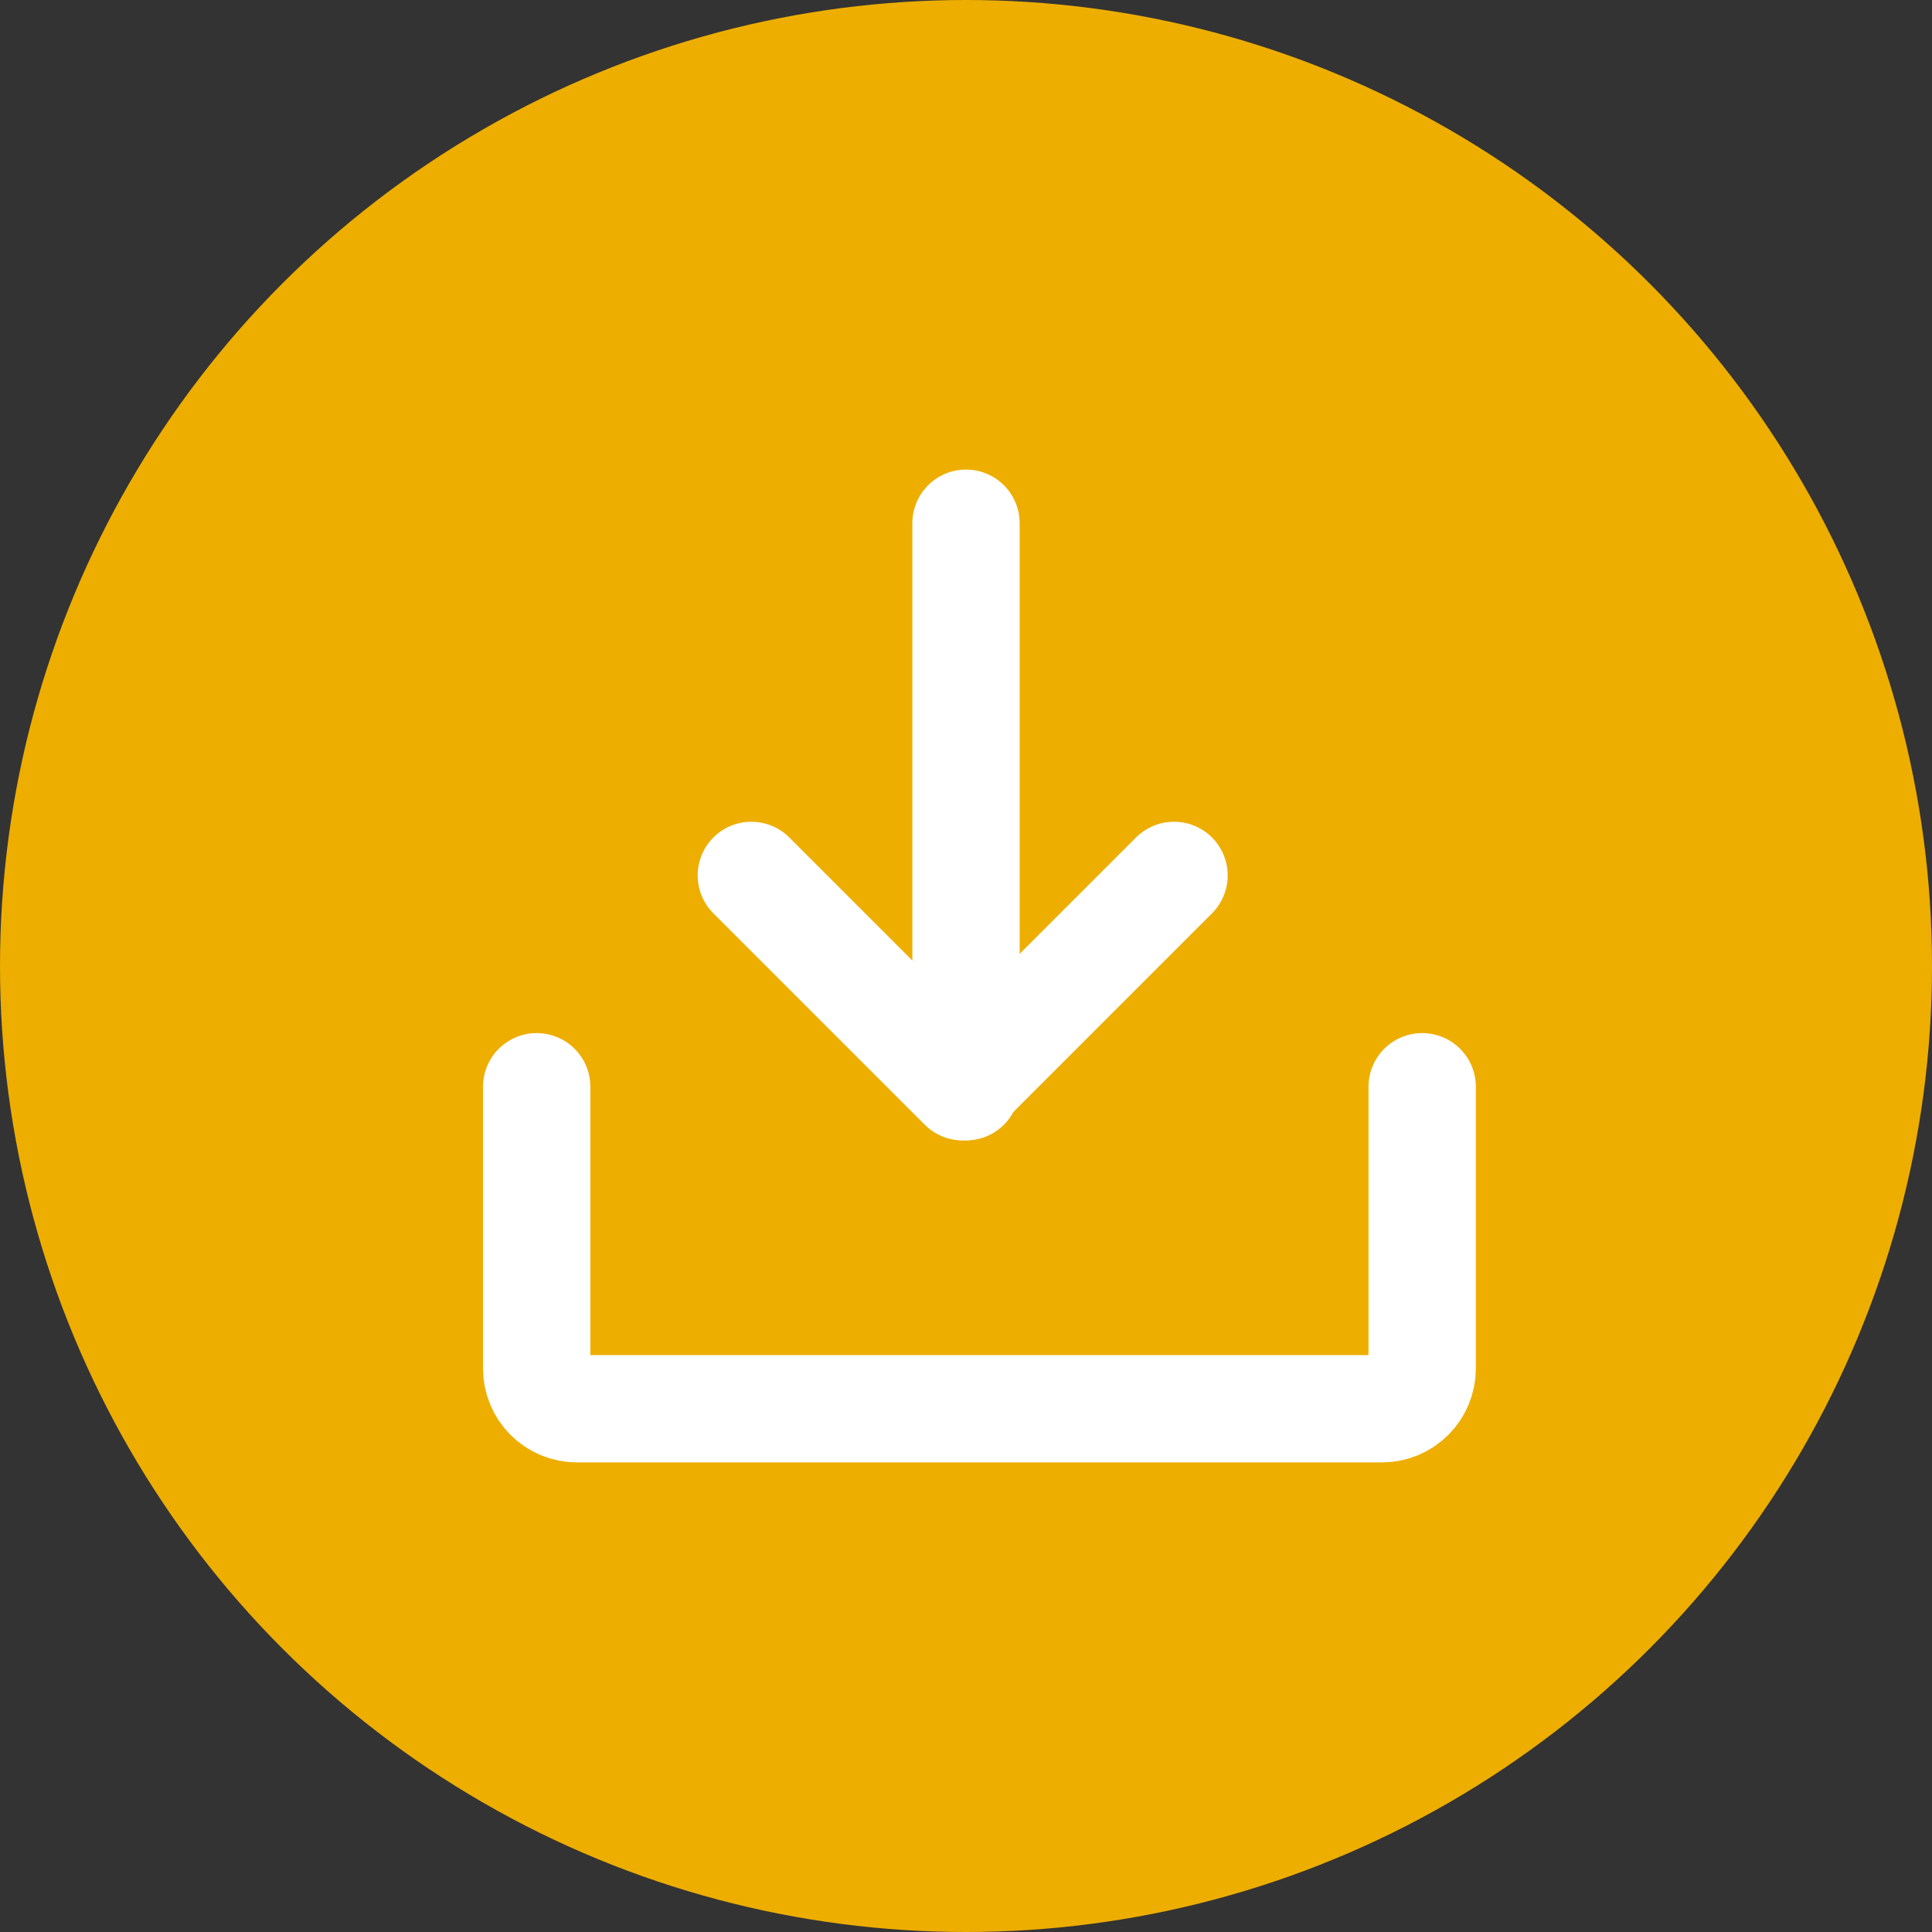 <svg xmlns="http://www.w3.org/2000/svg" width="18" height="18" viewBox="0 0 18 18" fill="none">
  <rect x="0" y="0" width="18" height="18" fill="#333333" stroke="none"/>
  <circle cx="9" cy="9" r="9" fill="#EEAE00"/>
  <path d="M7 8.156L8.969 10.125L10.938 8.156" stroke="white" stroke-linecap="round" stroke-linejoin="round"/>
  <path d="M9 4.875V10.125" stroke="white" stroke-linecap="round" stroke-linejoin="round"/>
  <path d="M13.25 10.125V12.75C13.25 12.85 13.21 12.945 13.14 13.015C13.07 13.085 12.975 13.125 12.875 13.125H5.375C5.276 13.125 5.18 13.085 5.11 13.015C5.04 12.945 5 12.85 5 12.75V10.125" stroke="white" stroke-linecap="round" stroke-linejoin="round"/>
</svg>
